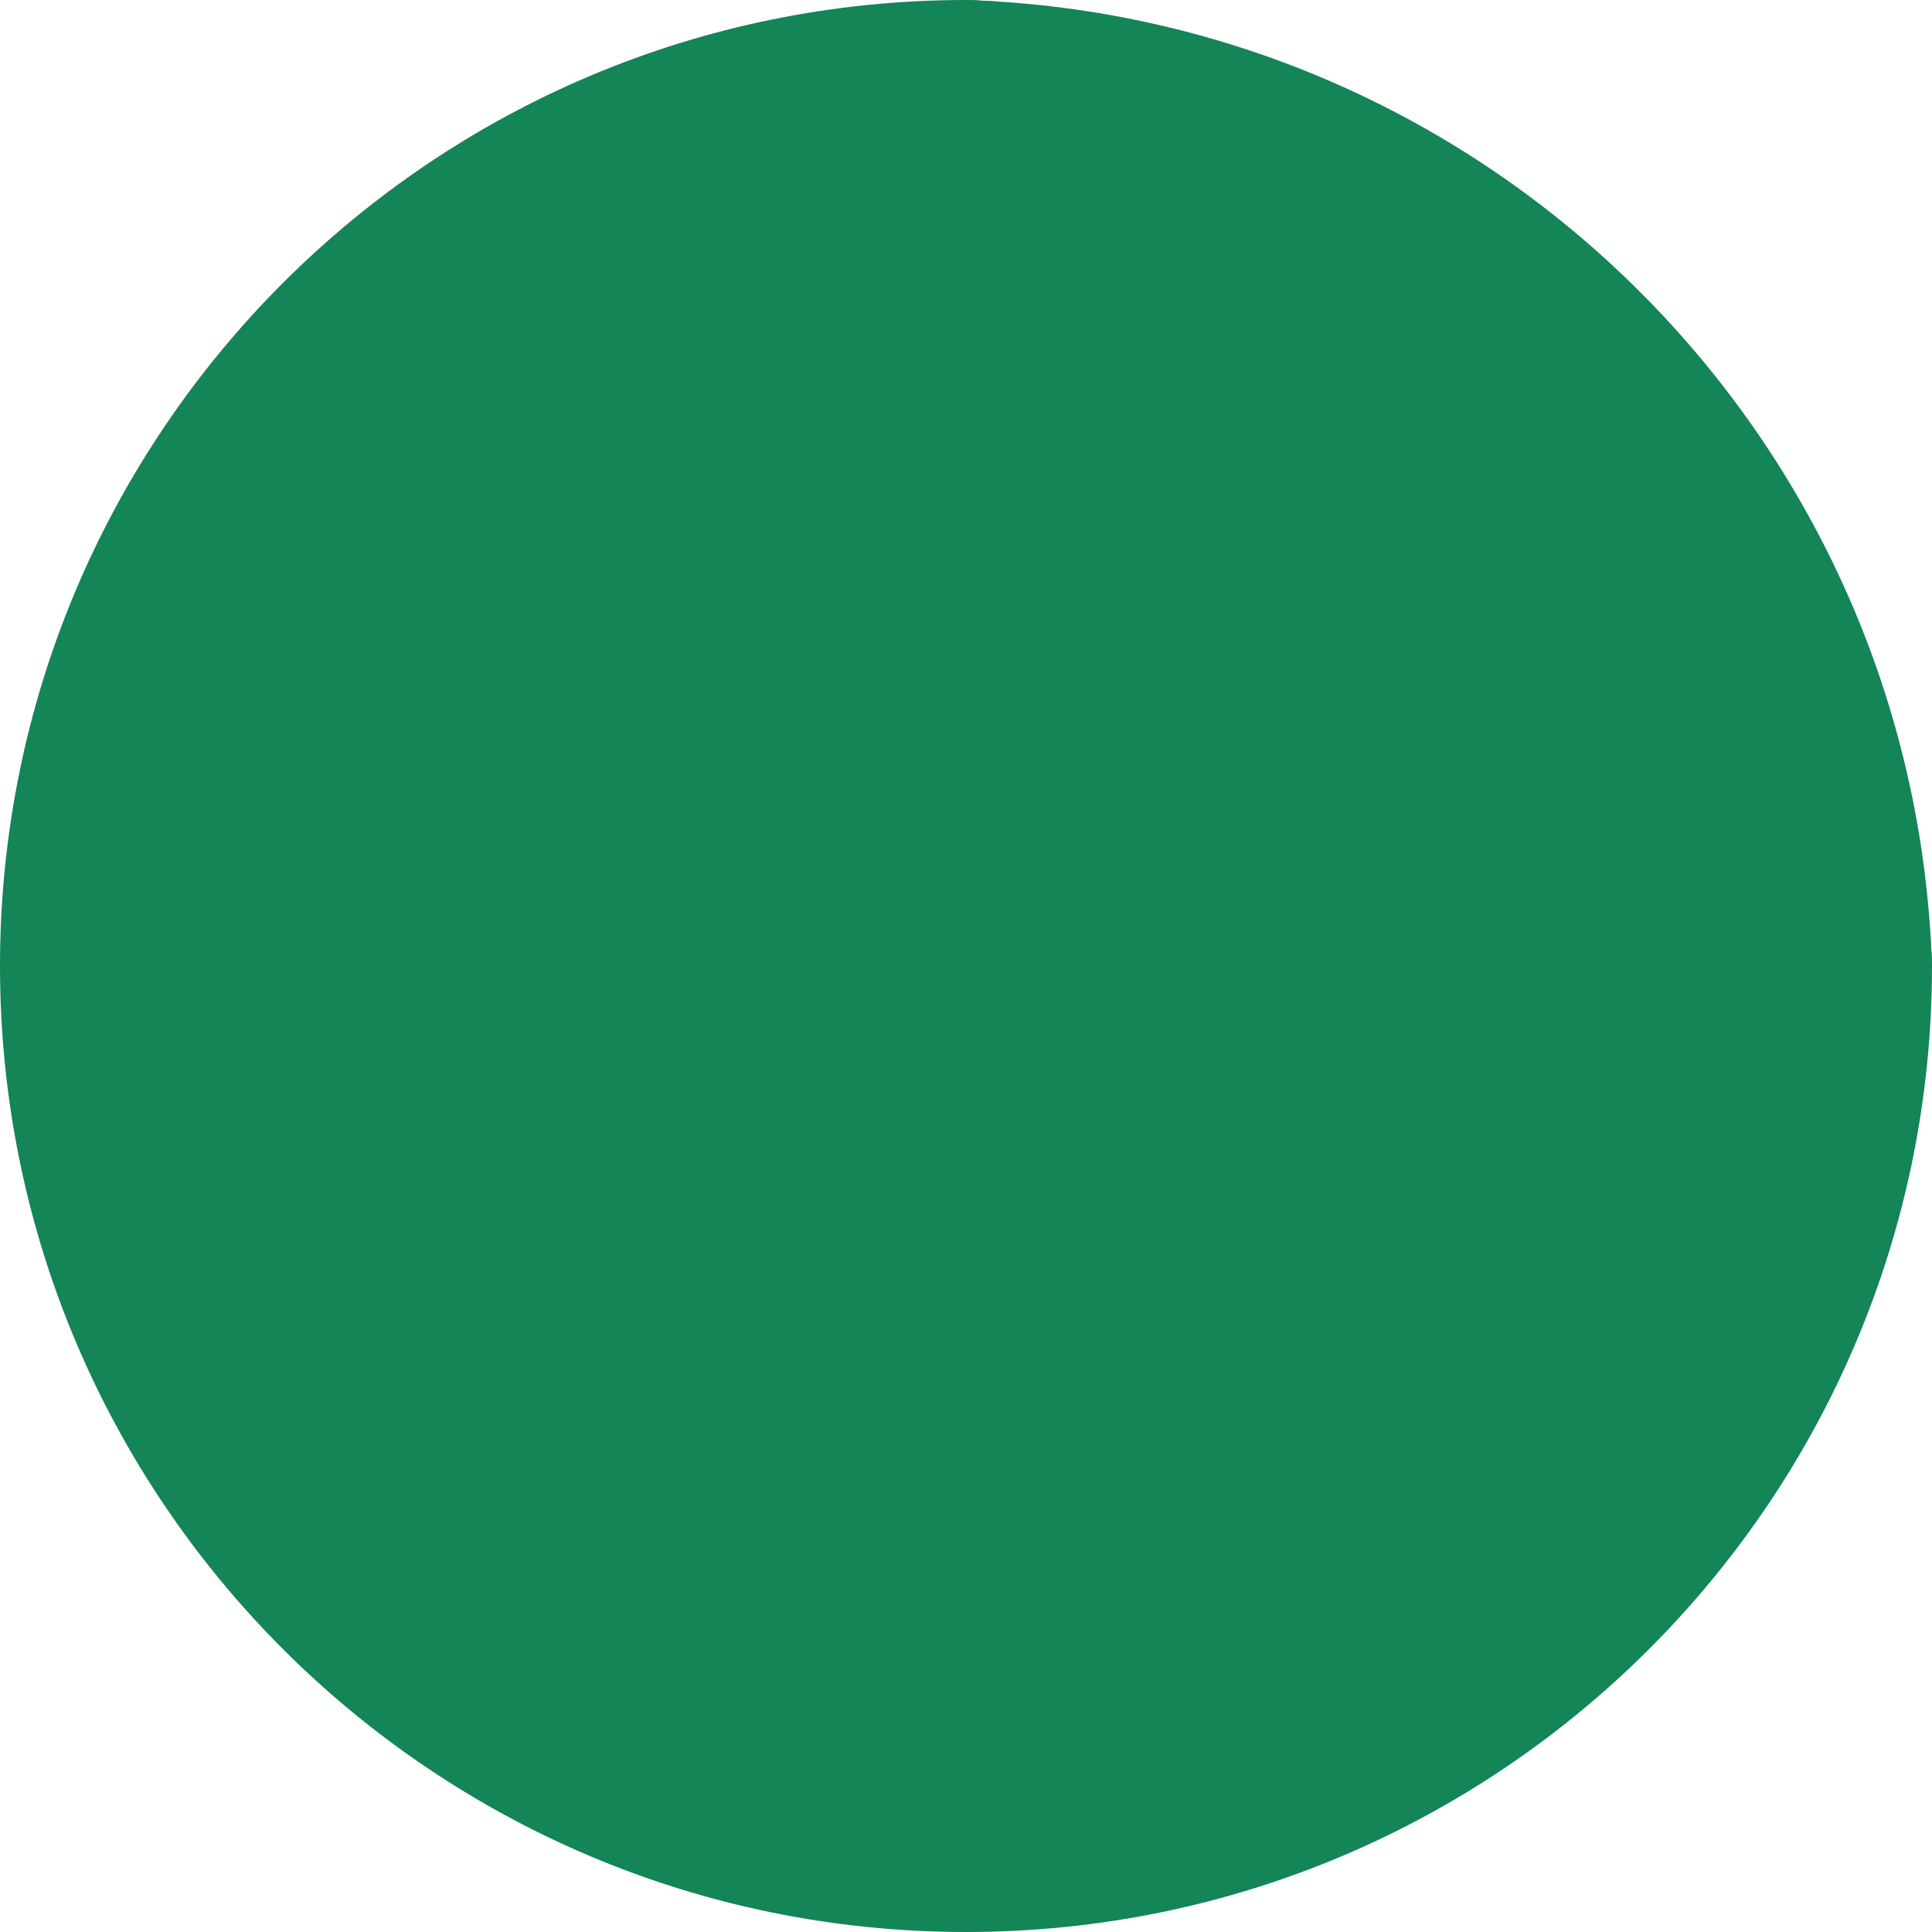 <svg width="60" height="60" viewBox="0 0 60 60" fill="none" xmlns="http://www.w3.org/2000/svg">
<path fill-rule="evenodd" clip-rule="evenodd" d="M59.952 29.032H30.968V0.048C30.643 0.039 30.327 0 30 0C13.432 0 0 13.43 0 30C0 46.57 13.432 60 30 60C46.57 60 60 46.57 60 30C60 29.673 59.963 29.355 59.952 29.032" fill="#138557"/>
<path fill-rule="evenodd" clip-rule="evenodd" d="M30 0V30H60C59.477 13.653 46.345 0.523 30 0" fill="#138557"/>
</svg>
